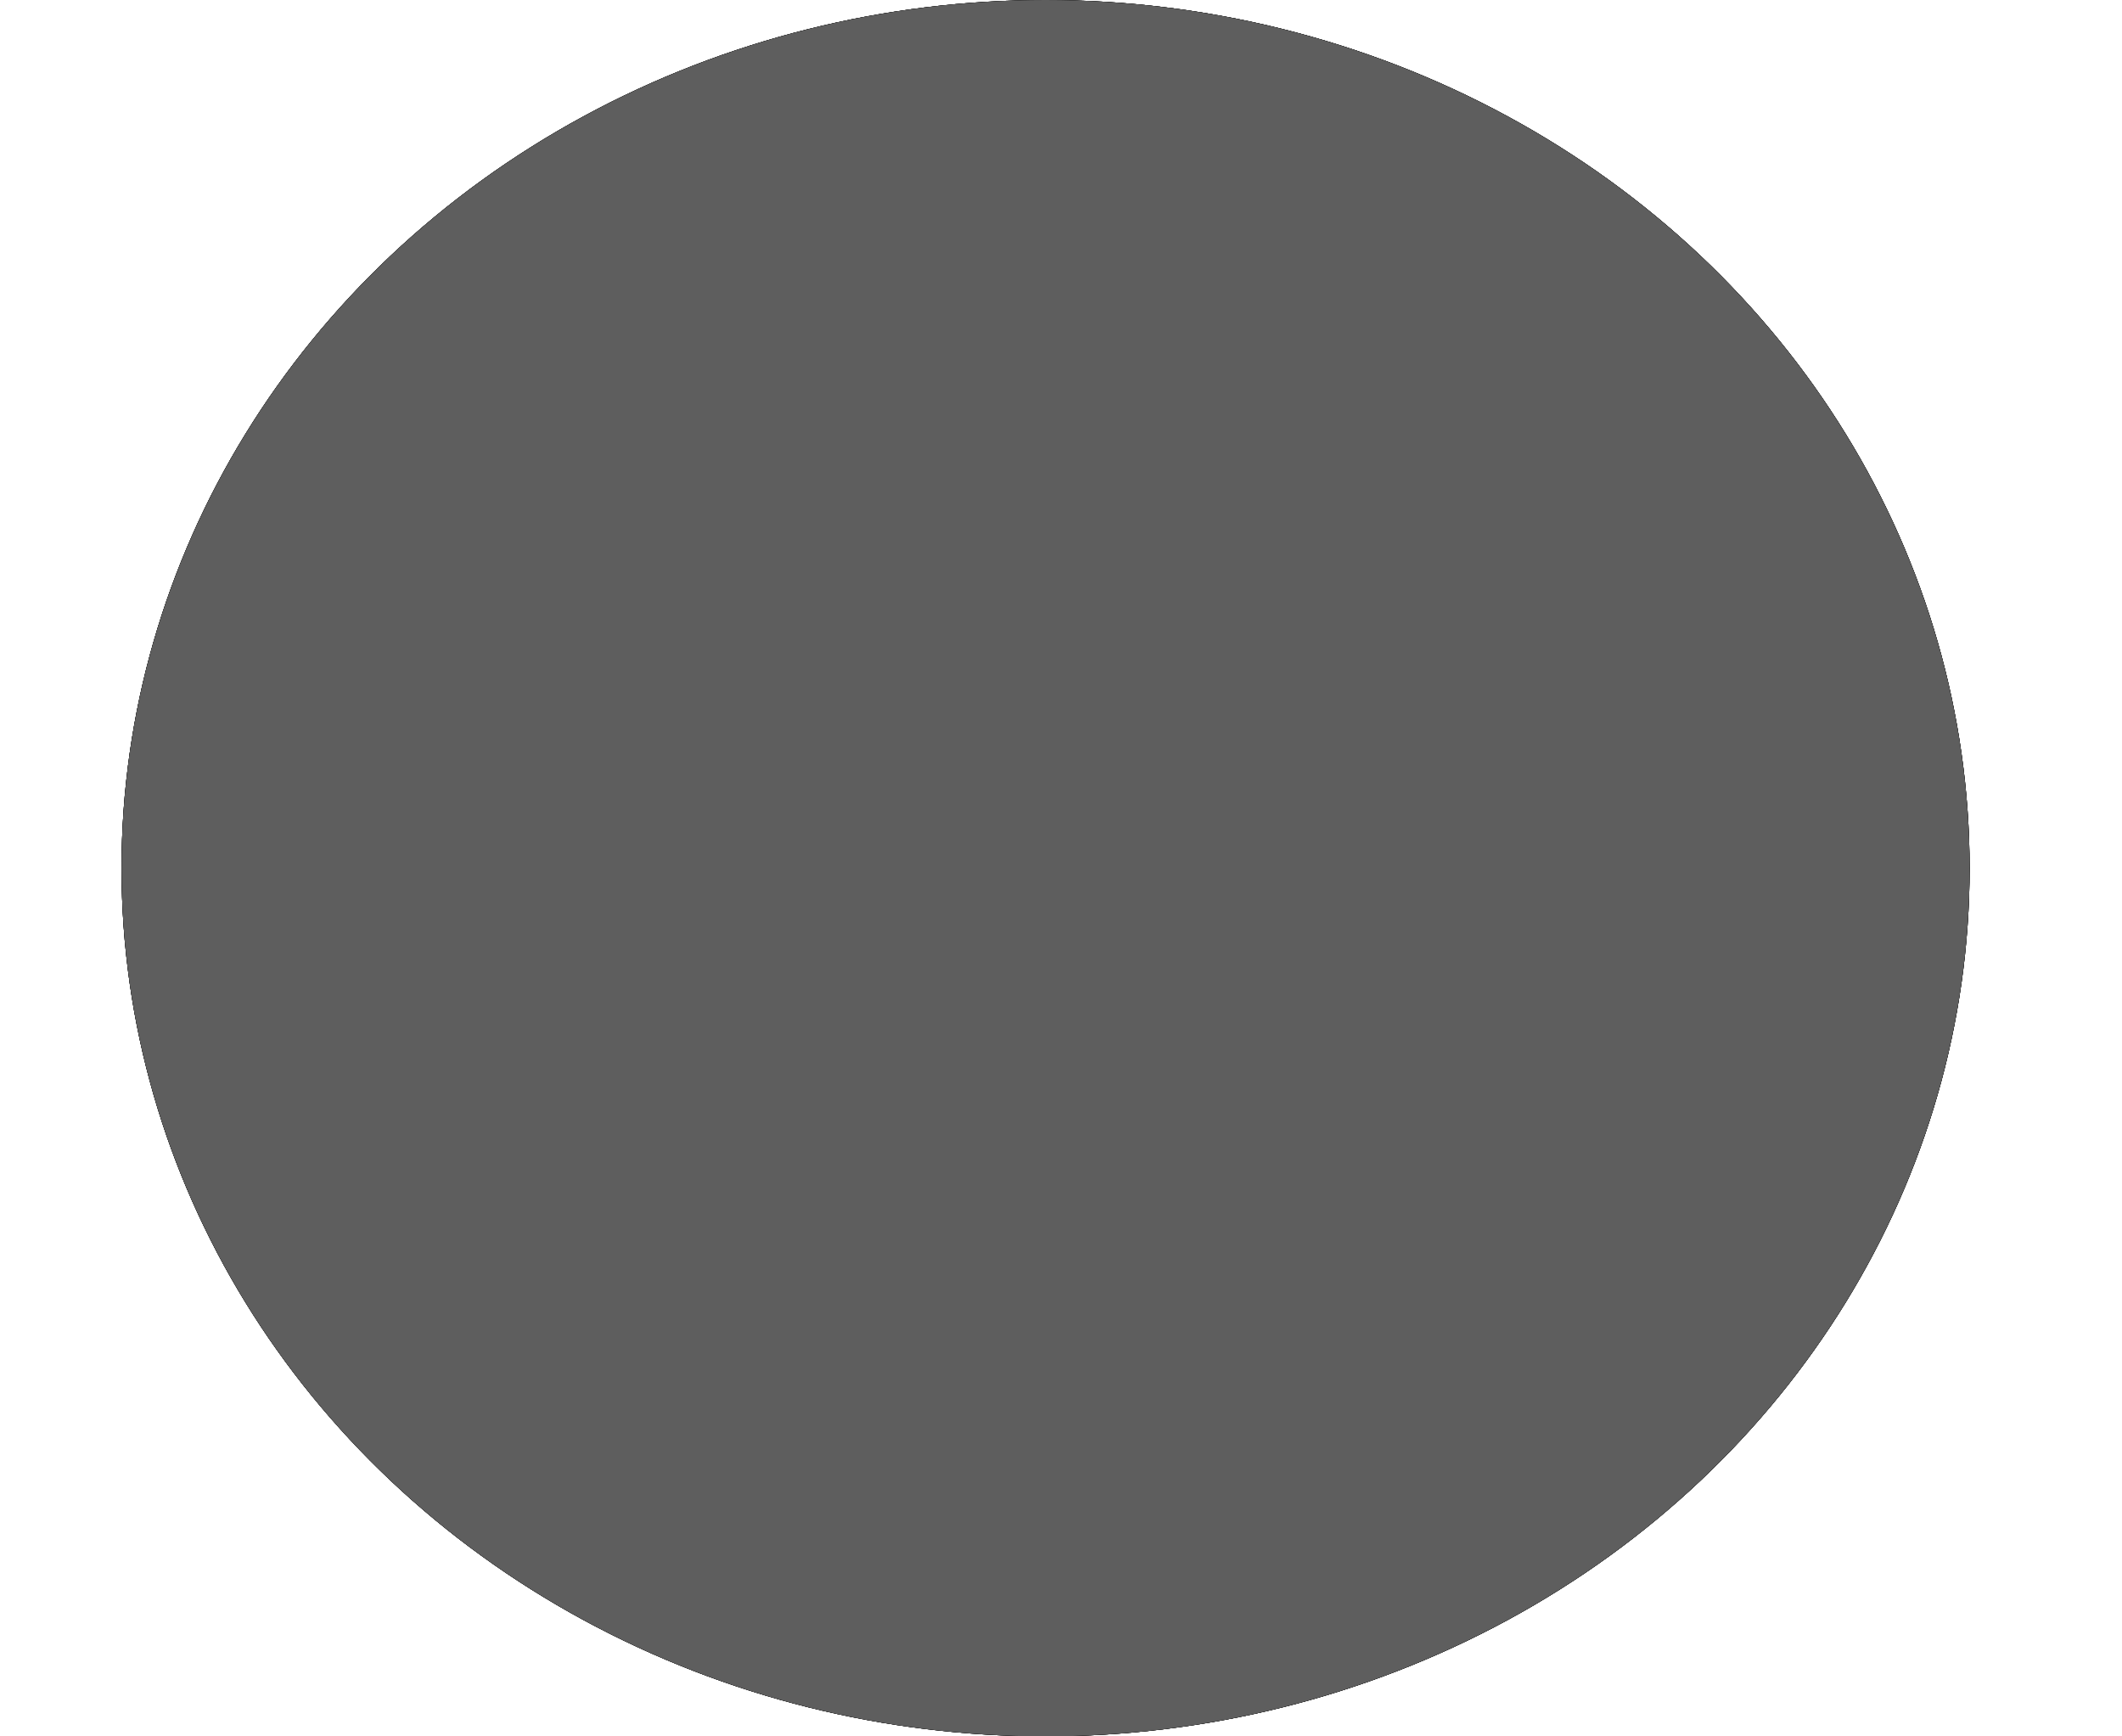 <svg width="11" height="9" viewBox="0 0 11 9" fill="none" xmlns="http://www.w3.org/2000/svg">
<ellipse cx="5.42" cy="4.5" rx="4.79" ry="4.5" fill="black"/>
<ellipse cx="5.42" cy="4.5" rx="4.79" ry="4.5" fill="black"/>
<ellipse cx="5.42" cy="4.5" rx="4.79" ry="4.5" fill="black"/>
<ellipse cx="5.42" cy="4.5" rx="4.79" ry="4.5" fill="#5E5E5E"/>
</svg>
